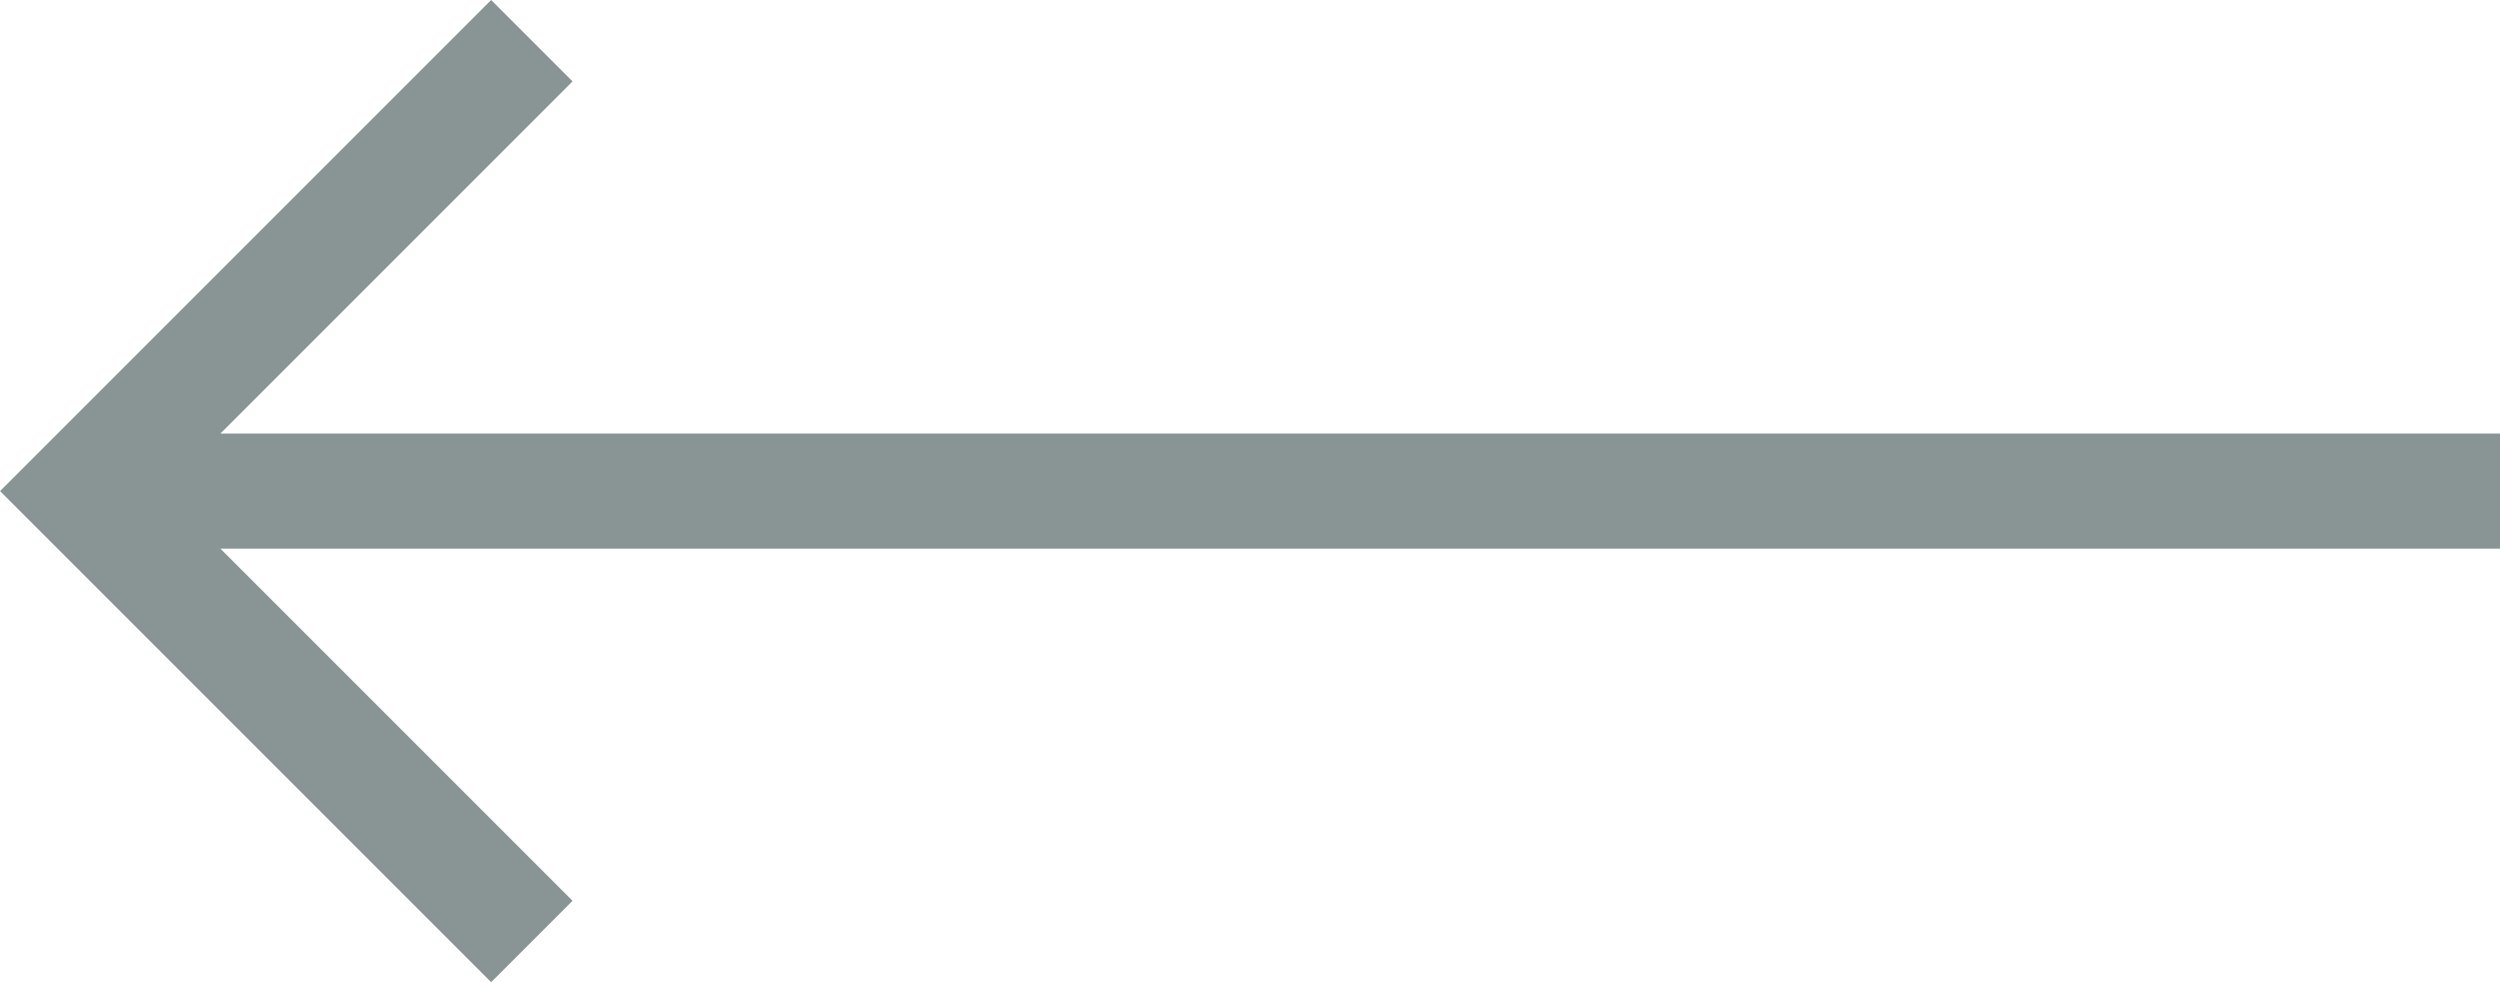 <svg xmlns="http://www.w3.org/2000/svg" width="43.429" height="17.062" viewBox="0 0 43.429 17.062">
  <path id="left-arrow" d="M-155.774,230.968h-39.6l6.117-6.117-1.414-1.414-8.531,8.531h0l8.531,8.531,1.414-1.414-6.117-6.117h39.6Z" transform="translate(199.203 -223.437)" fill="#899495"/>
</svg>
